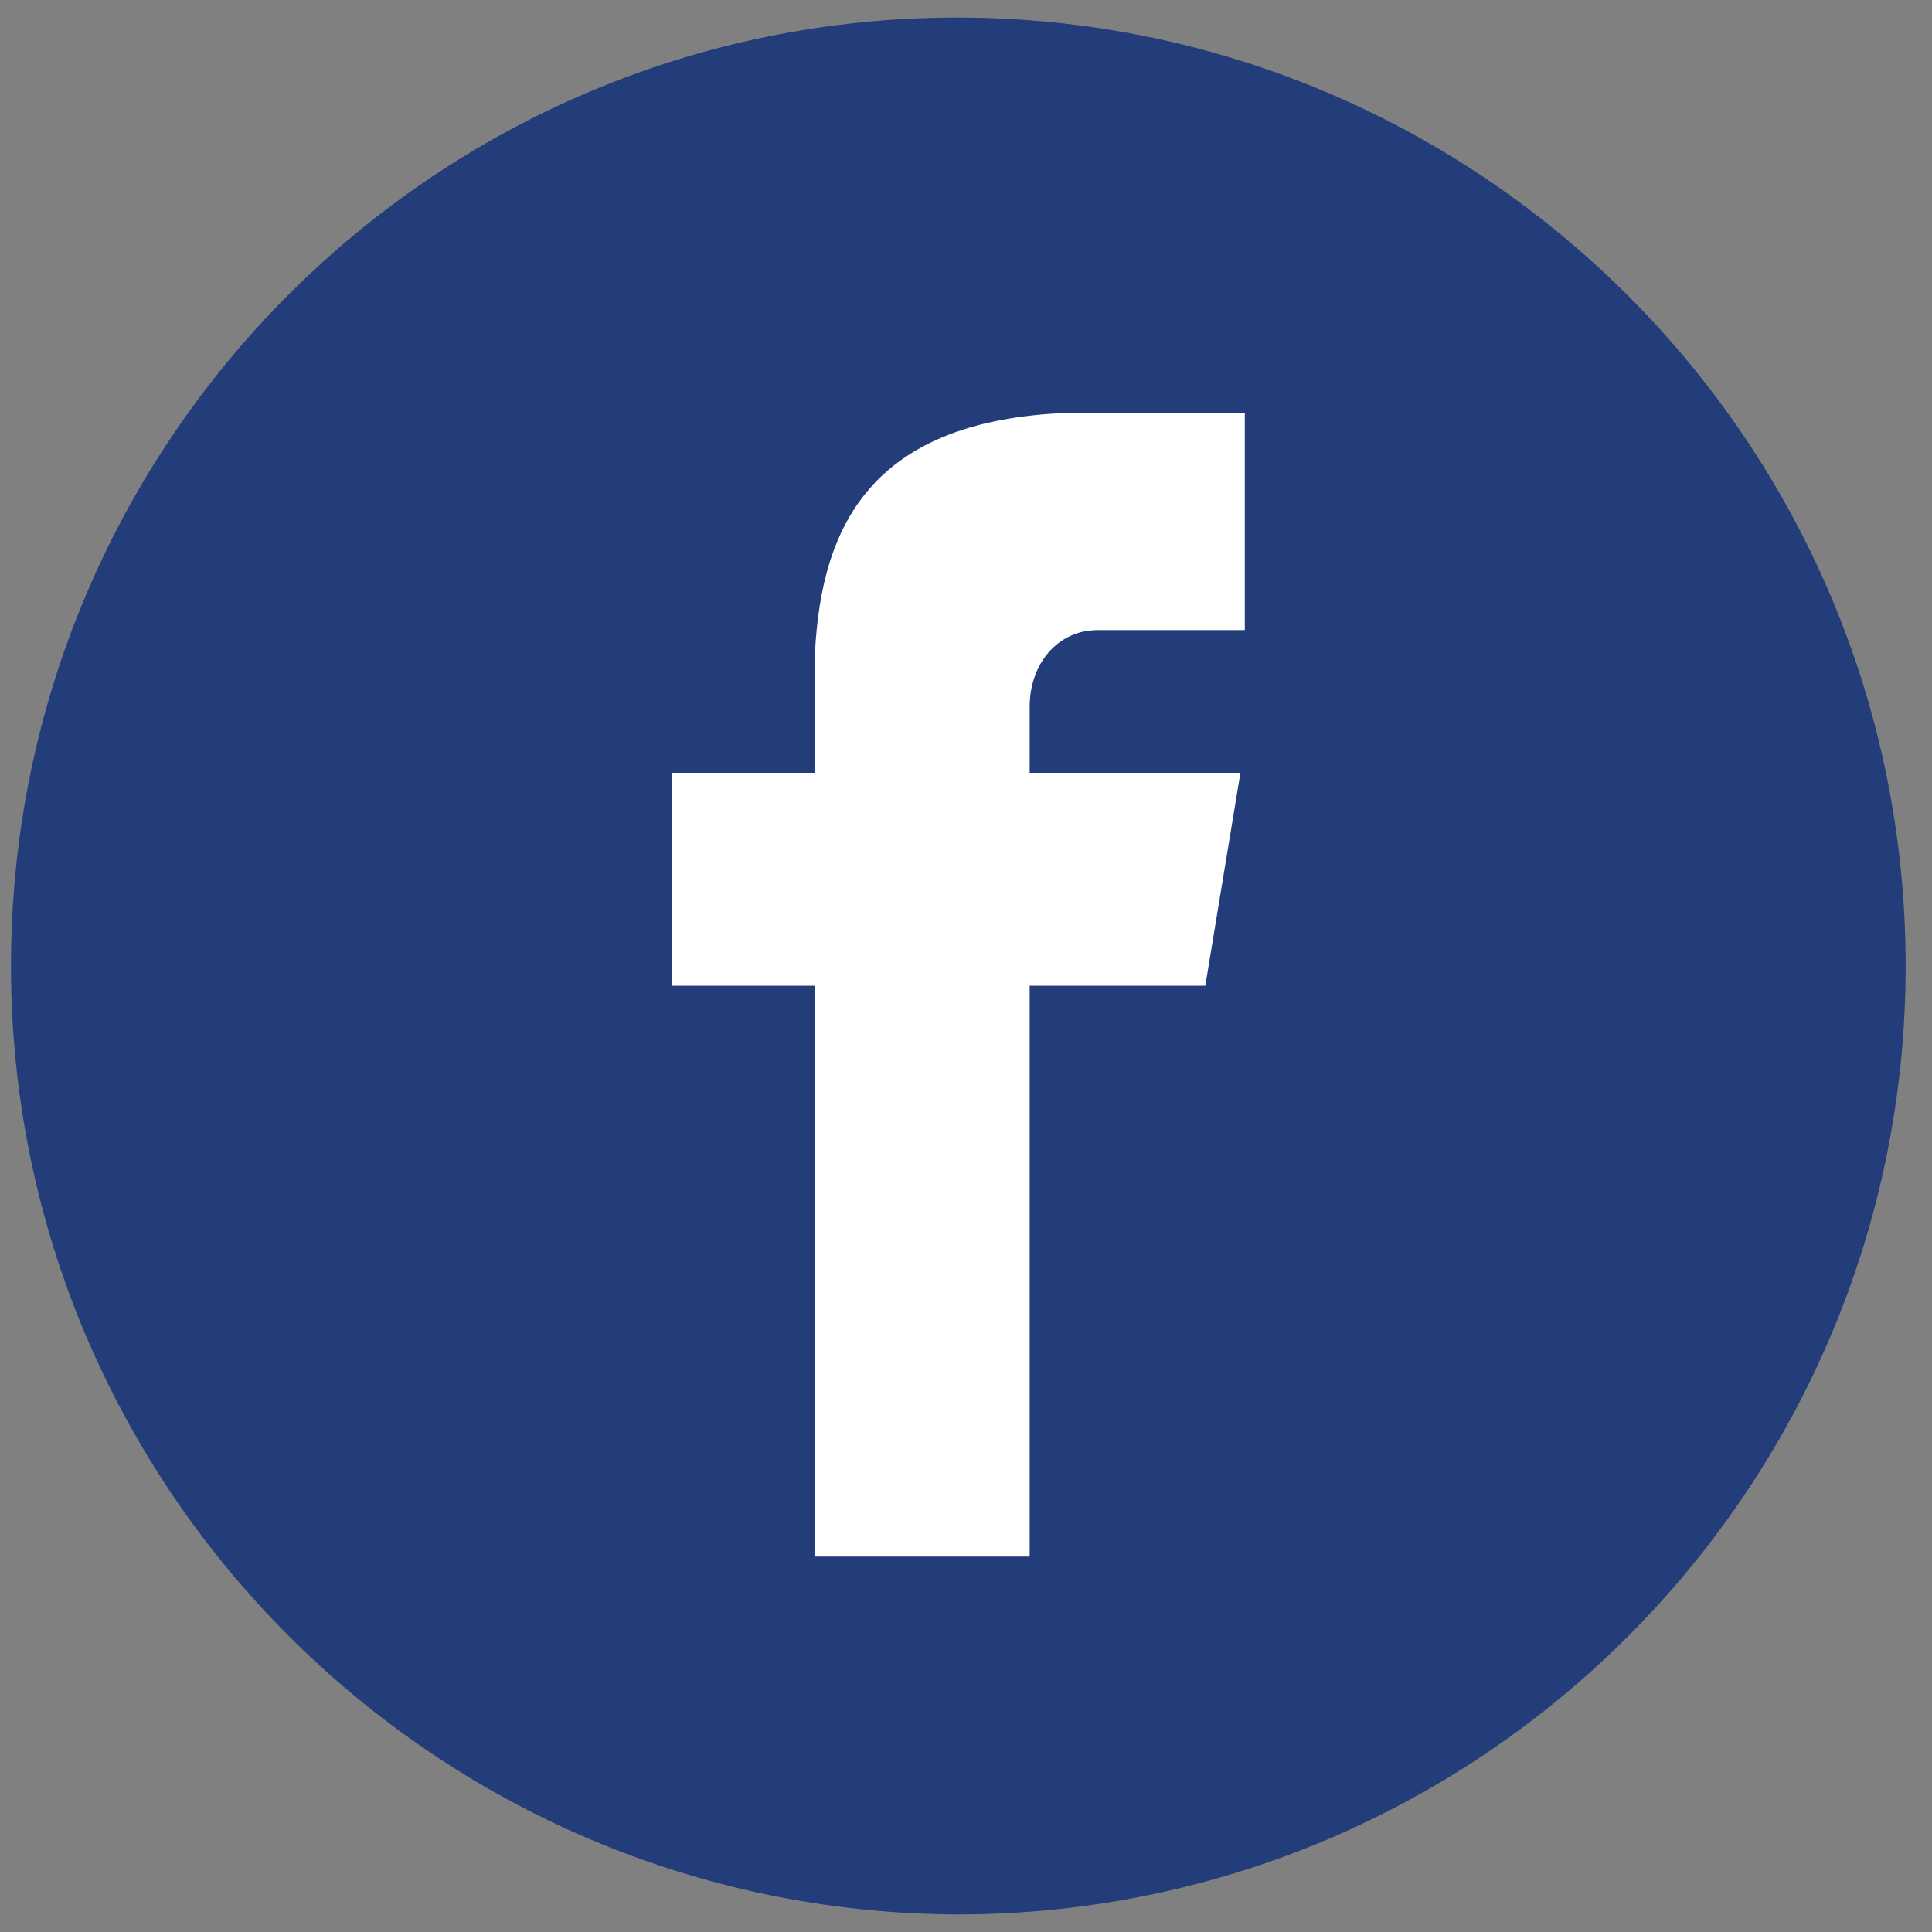 <?xml version="1.0" encoding="utf-8"?>
<!-- Generator: Adobe Illustrator 21.0.0, SVG Export Plug-In . SVG Version: 6.00 Build 0)  -->
<svg version="1.1" id="Слой_1" xmlns="http://www.w3.org/2000/svg" xmlns:xlink="http://www.w3.org/1999/xlink" x="0px" y="0px"
	 viewBox="0 0 88 88" style="enable-background:new 0 0 88 88;" xml:space="preserve">
<rect x="0" y="0" width="88" height="88" fill="#808080" stroke="none"/>
<style type="text/css">
	.st0{fill:#223D7A;}
	.st1{fill:#FFFFFF;}
</style>
<path class="st0" d="M43.6,0.8c23.8,0,43.2,19.3,43.2,43.2c0,23.8-19.3,43.2-43.2,43.2C19.8,87.1,0.5,67.8,0.5,44
	C0.5,20.1,19.8,0.8,43.6,0.8L43.6,0.8z M43.6,0.8"/>
<path class="st1" d="M50,28.7h6.7v-9.9h-7.9v0c-9.6,0.3-11.5,5.7-11.7,11.4h0v5h-6.5v9.7h6.5v26h9.8v-26h8l1.6-9.7h-9.6v-3
	C46.9,30.2,48.2,28.7,50,28.7L50,28.7z M50,28.7"/>
</svg>
